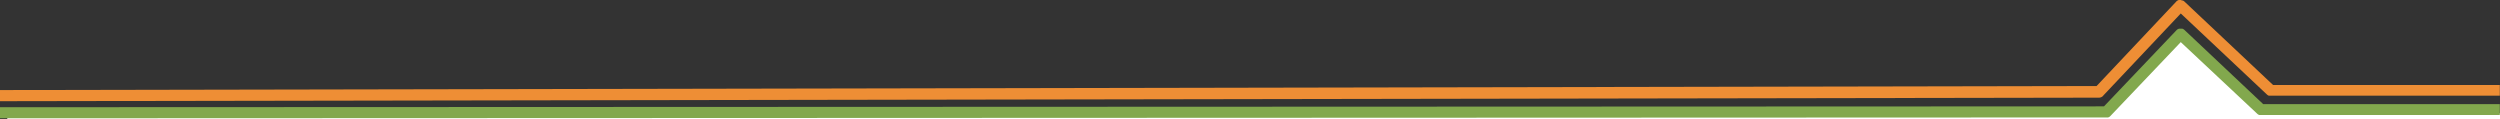 <svg xmlns="http://www.w3.org/2000/svg" viewBox="0 0 1412.11 67.3"><rect x="0" y="0" width="1412.11" height="67.3" fill="#333333" stroke="none"/><defs><style>.cls-1{fill:#fff;}.cls-2{fill:#ee8e35;}.cls-3{fill:#82a84d;}</style></defs><g id="Laag_2" data-name="Laag 2"><g id="Laag_1-2" data-name="Laag 1"><g id="Laag_2-2" data-name="Laag 2"><g id="Laag_1-2-2" data-name="Laag 1-2"><polygon class="cls-1" points="1278.68 63.99 1232.15 19.99 1188.42 63.99 4.11 63.99 4.11 67.3 1412.11 67.3 1412.11 63.99 1278.68 63.99"/><path class="cls-2" d="M1283.92,48,1233.84.86h0a.27.27,0,0,0-.08-.07l-.16-.14-.07-.05-.19-.13h-.08l-.2-.11H1233l-.19-.08h-.11l-.18-.06h-.3L1232,0h-1.35l-.17.06-.11.05-.17.08-.11.06-.18.11h-.08l-.21.16h0l-.24.22h0L1184.24,48.6.09,50.87H0v6.29H.14l1185.48-2a3.19,3.19,0,0,0,2.29-1L1188,54l43.8-46.39,48.7,45.81a.27.27,0,0,1,.08.07l.12.1.12.09.12.08.14.09.12.07.15.07h.13l.15.06H1412V48Z"/><path class="cls-3" d="M1278.36,58.82l-44.49-41.91-.11-.1-.13-.11-.12-.08-.14-.1-.13-.07-.14-.08-.14-.06-.14-.06-.15-.05h-1.79l-.15.05-.14.05h-.15a.61.61,0,0,1-.14.07l-.13.07-.14.09-.13.08-.13.1-.12.09-.12.12-.11.1-41,43.06L.24,60.56H0v6.26H.24l1189.51-.48h.93l.2-.07h.1l.21-.1.14-.08.2-.12.09-.07.16-.12.09-.08.14-.14h0l39.78-41.77L1275,64.27a.27.27,0,0,0,.08.07l.12.1.12.1.12.08.14.08.12.07.15.07.12.06.16.06H1412V58.82Z"/></g></g></g></g></svg>